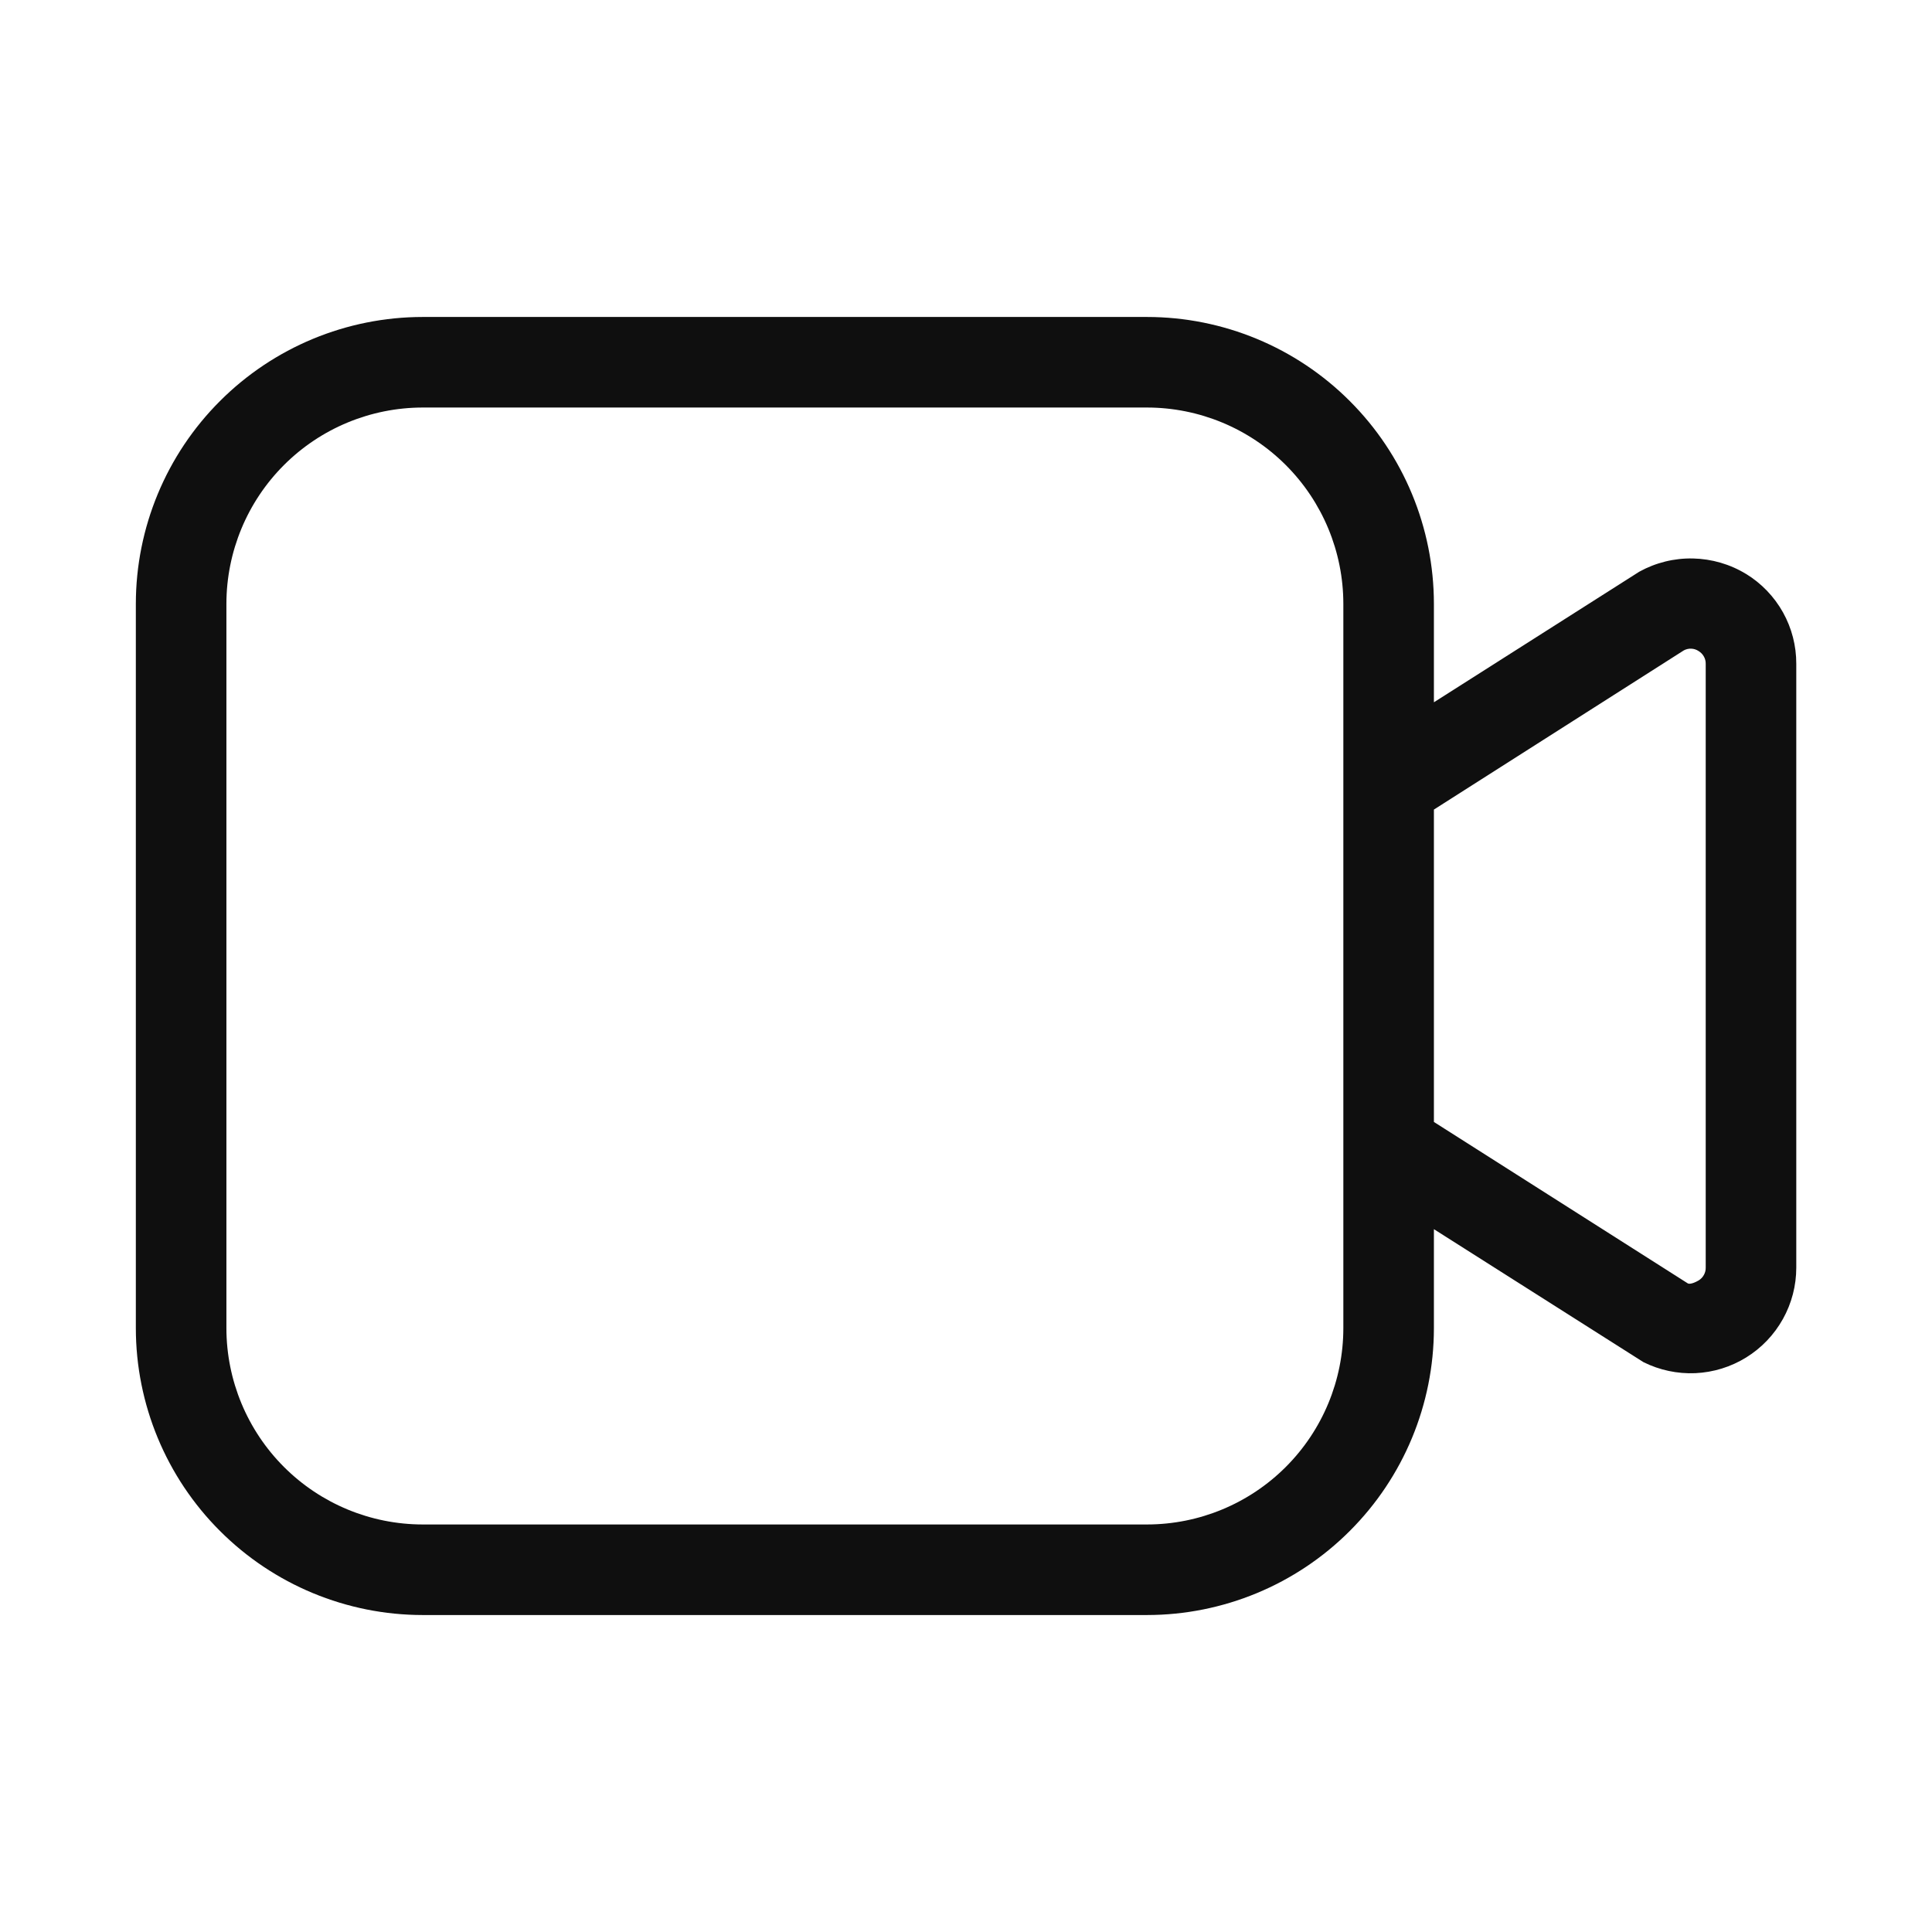 <svg width="32" height="32" viewBox="0 0 32 32" fill="none" xmlns="http://www.w3.org/2000/svg">
<path d="M28.921 9.507C28.656 9.345 28.352 9.257 28.042 9.25C27.731 9.243 27.424 9.319 27.152 9.469L23.75 11.632V10C23.749 8.741 23.248 7.533 22.357 6.643C21.467 5.752 20.259 5.251 19 5.25H7C5.741 5.251 4.533 5.752 3.643 6.643C2.752 7.533 2.251 8.741 2.25 10V22C2.251 23.259 2.752 24.467 3.643 25.357C4.533 26.248 5.741 26.749 7 26.75H19C20.259 26.749 21.467 26.248 22.357 25.357C23.248 24.467 23.749 23.259 23.75 22V20.359L27.22 22.561C27.487 22.694 27.783 22.757 28.081 22.744C28.379 22.73 28.668 22.641 28.922 22.484C29.176 22.327 29.385 22.108 29.53 21.848C29.676 21.587 29.752 21.294 29.752 20.996V10.995C29.753 10.697 29.677 10.403 29.532 10.143C29.386 9.882 29.176 9.663 28.922 9.507H28.921ZM22.25 22C22.249 22.862 21.906 23.688 21.297 24.297C20.688 24.906 19.862 25.249 19 25.25H7C6.138 25.249 5.312 24.906 4.703 24.297C4.094 23.688 3.751 22.862 3.75 22V10C3.751 9.138 4.094 8.312 4.703 7.703C5.312 7.094 6.138 6.751 7 6.75H19C19.862 6.751 20.688 7.094 21.297 7.703C21.906 8.312 22.249 9.138 22.25 10V22ZM28.252 20.996C28.253 21.039 28.242 21.081 28.221 21.118C28.2 21.156 28.17 21.187 28.133 21.209C28.089 21.235 27.999 21.277 27.957 21.258L23.75 18.583V13.409L27.89 10.772C27.928 10.752 27.97 10.742 28.013 10.744C28.056 10.746 28.097 10.759 28.133 10.783C28.17 10.805 28.2 10.836 28.221 10.873C28.242 10.91 28.253 10.952 28.252 10.995V20.996Z" fill="#0F0F0F"/>
</svg>
